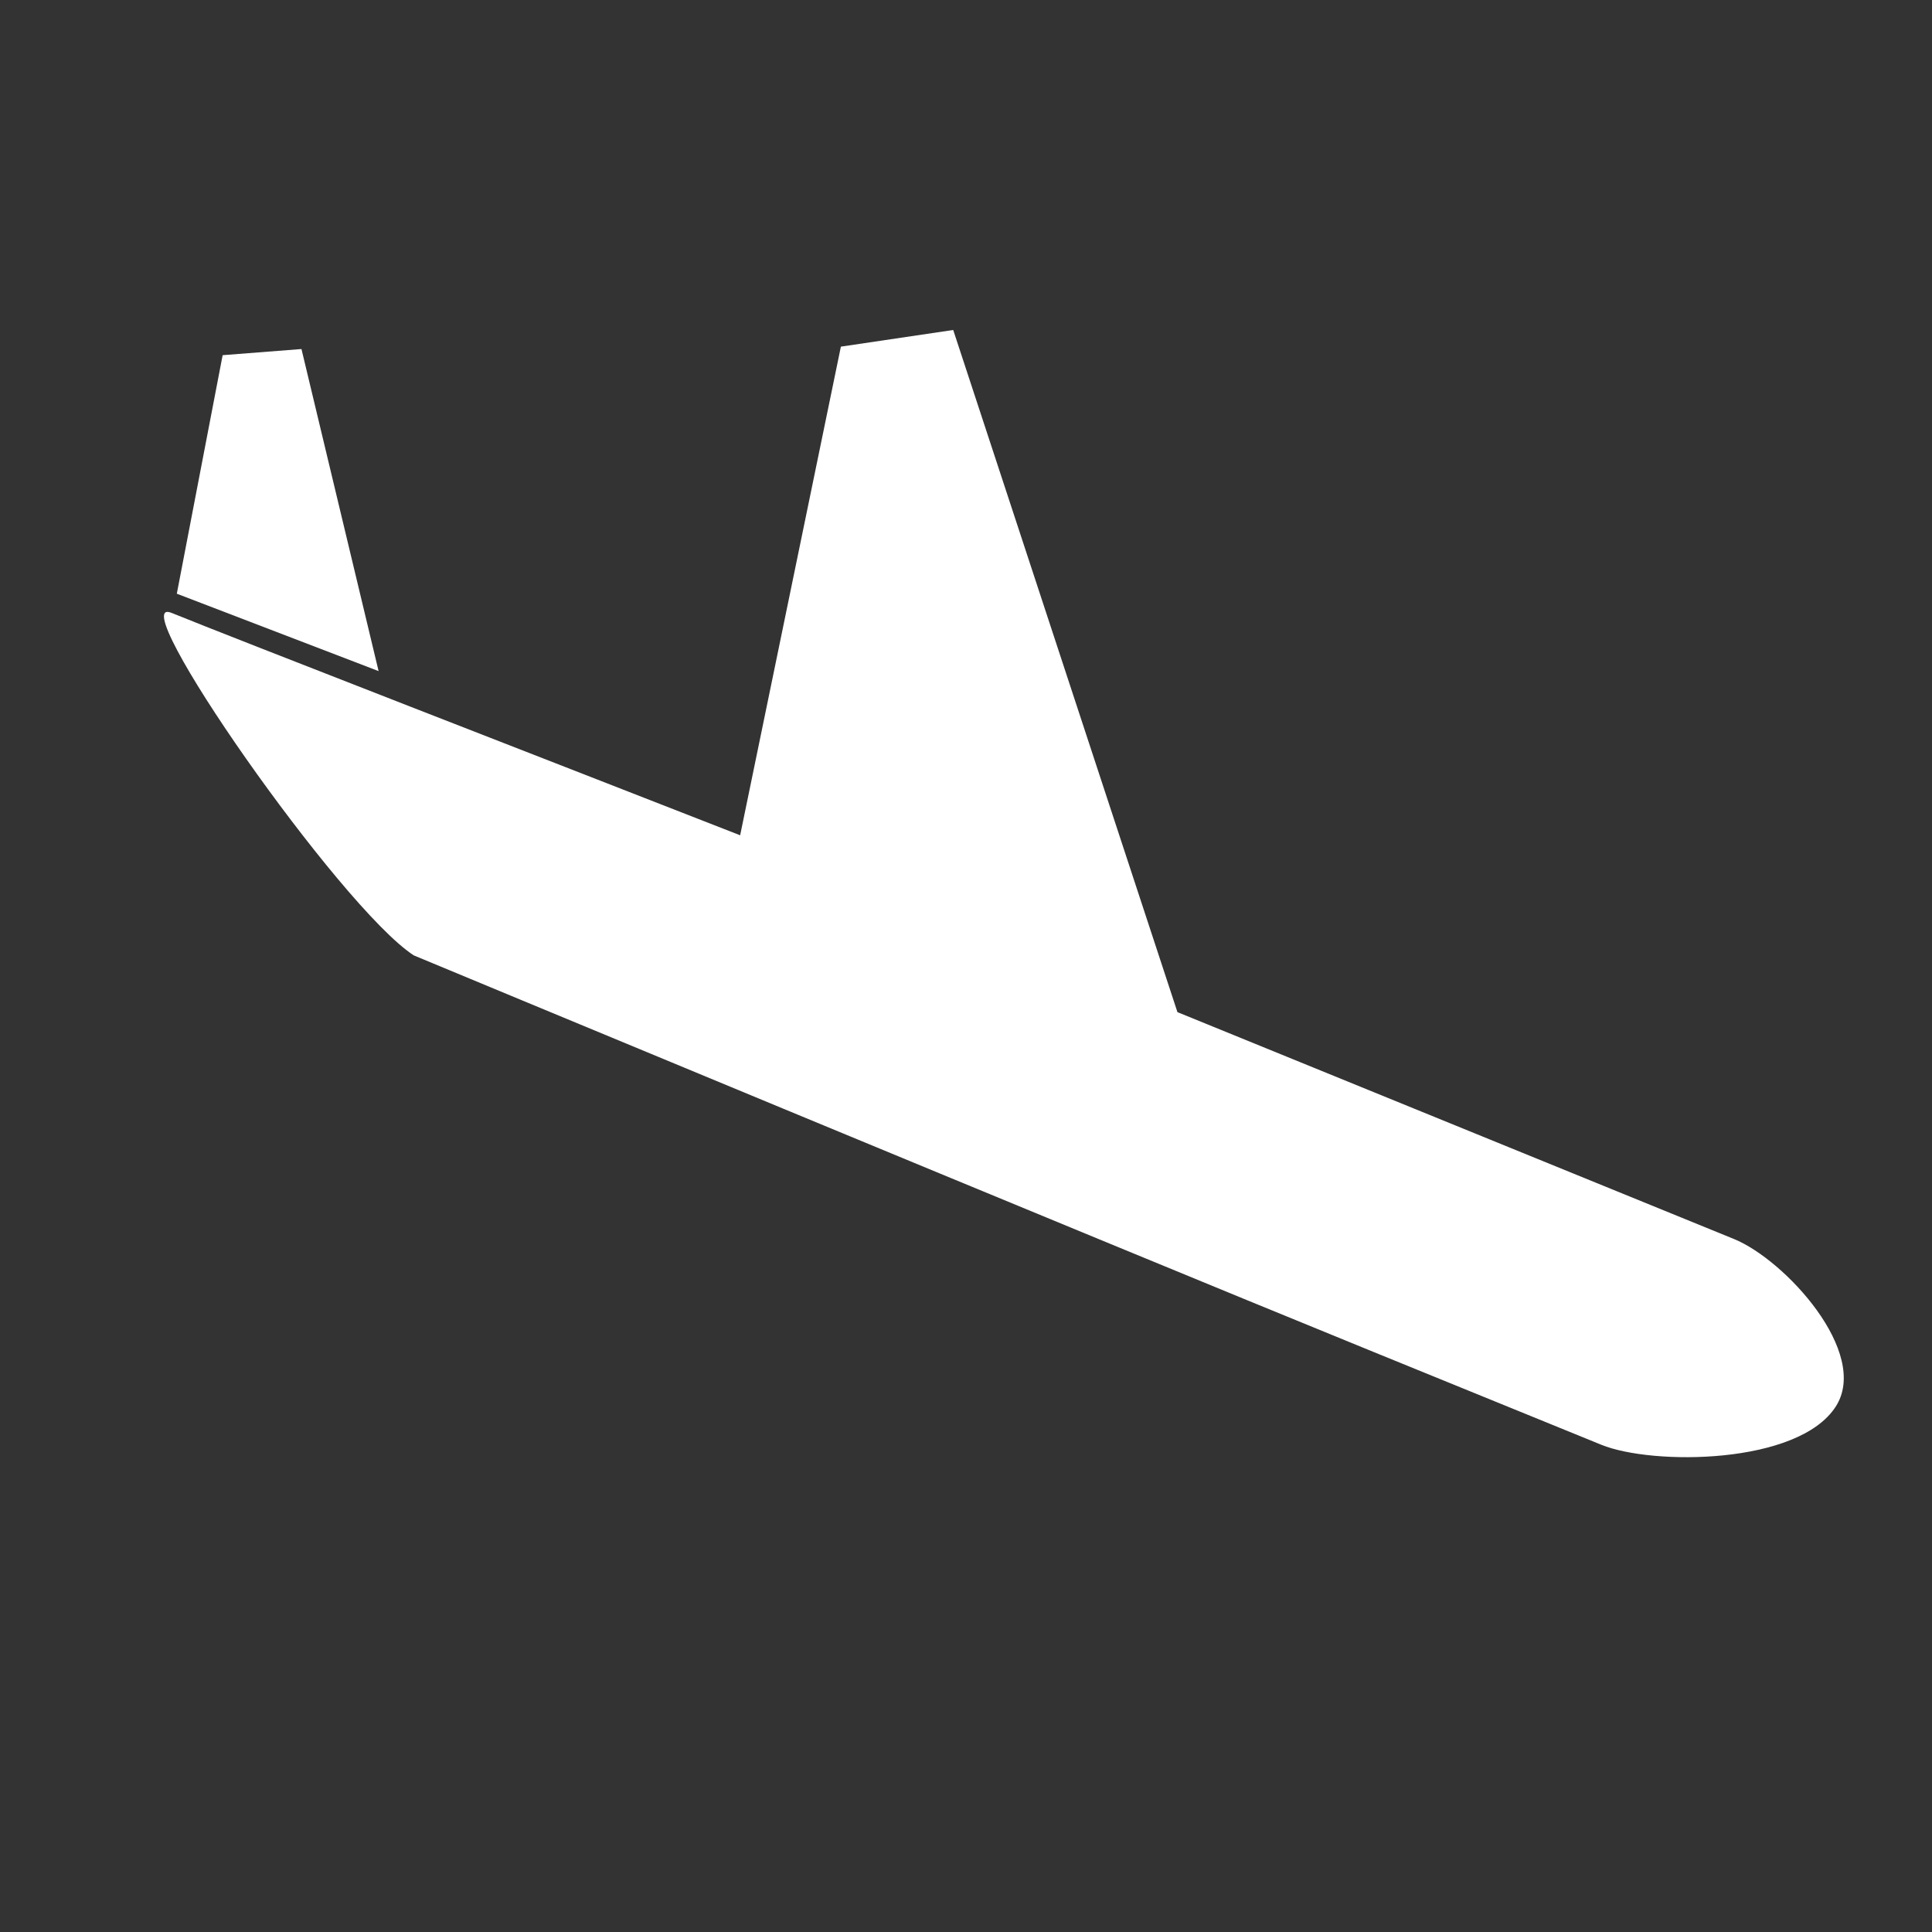 <?xml version="1.0" encoding="UTF-8" standalone="no"?>
<svg width="50px" height="50px" viewBox="0 0 50 50" version="1.1" xmlns="http://www.w3.org/2000/svg" xmlns:xlink="http://www.w3.org/1999/xlink" xmlns:sketch="http://www.bohemiancoding.com/sketch/ns">
    <rect x="0" y="0" width="50" height="50" fill="#333333" stroke="none"/>
    <!-- Generator: Sketch 3.4.2 (15855) - http://www.bohemiancoding.com/sketch -->
    <title>Icons</title>
    <desc>Created with Sketch.</desc>
    <defs></defs>
    <g id="Blank-Slate" stroke="none" stroke-width="1" fill="none" fill-rule="evenodd" sketch:type="MSPage">
        <g id="Icons" sketch:type="MSArtboardGroup" transform="translate(-98, -109)" fill="#FFFFFF">
            <g id="landing" sketch:type="MSLayerGroup" transform="translate(91, 109)">
                <path d="M54.509,36.402 C55.405,35.009 53.194,32.602 51.874,32.065 C47.074,30.108 42.273,28.151 37.472,26.194 L31.669,8.54 L28.762,8.971 L26.155,21.617 C21.504,19.797 12.966,16.484 11.439,15.861 C10.123,15.325 15.791,23.475 17.708,24.725 C17.708,24.725 34.9,31.872 42.546,34.988 C44.511,35.789 46.477,36.591 48.443,37.391 C49.757,37.927 53.538,37.912 54.509,36.402 L54.509,36.402 L54.509,36.402 L54.509,36.402 Z" id="Shape" sketch:type="MSShapeGroup"></path>
                <path d="M14.802,9.033 L12.762,9.192 L11.576,15.365 L16.798,17.368 L14.802,9.033 L14.802,9.033 L14.802,9.033 Z" id="Shape" sketch:type="MSShapeGroup"></path>
            </g>
        </g>
    </g>
</svg>